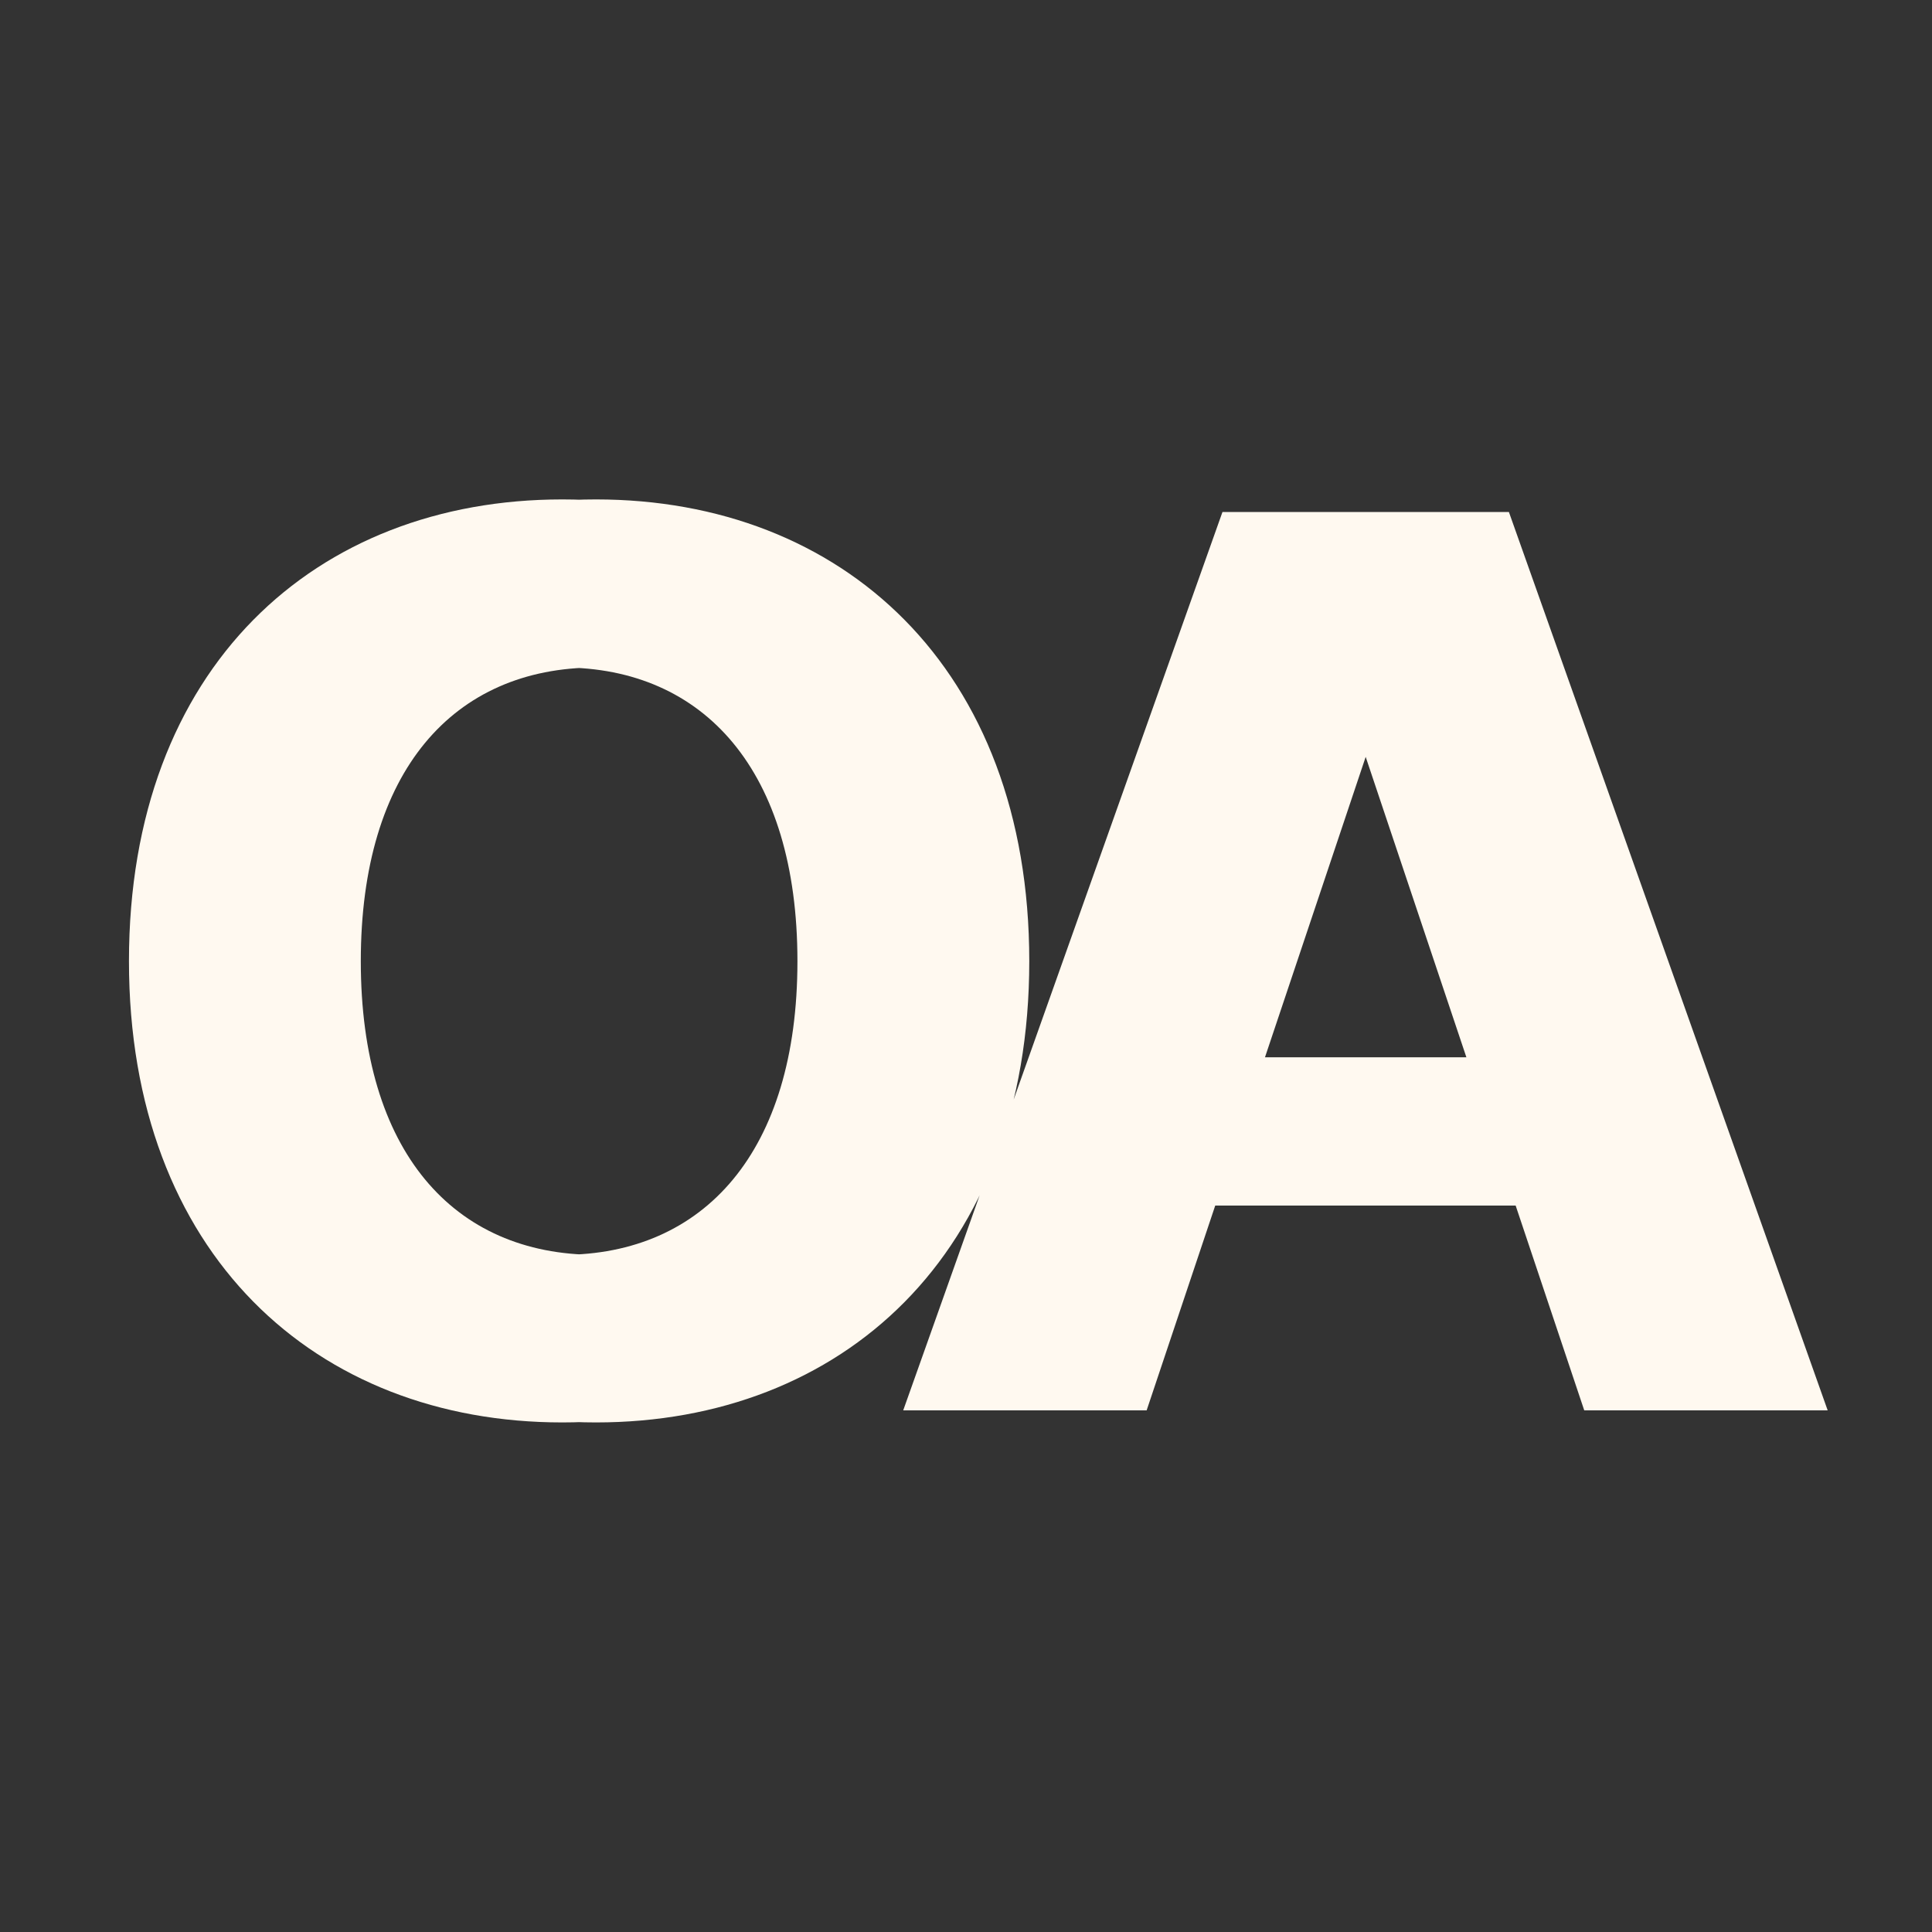 <svg version="1.2" xmlns="http://www.w3.org/2000/svg" viewBox="0 0 400 400" width="400" height="400"><rect x="0" y="0" width="400" height="400" fill="#333333" stroke="none"/><style>.a{fill:#fff9f0}</style><path class="a" d="m213.1 199c0-60.9-38.9-95.6-89.7-95.6-51.1 0-89.7 34.7-89.7 95.6 0 60.6 38.6 95.5 89.7 95.5 50.8 0 89.7-34.7 89.7-95.5zm-41.1 0c0 39.4-19.2 60.8-48.6 60.8-29.5 0-48.7-21.4-48.7-60.8 0-39.4 19.2-60.8 48.7-60.8 29.4 0 48.6 21.4 48.6 60.8zm34.2 0c0-60.9-39-95.6-89.8-95.6-51 0-89.7 34.7-89.7 95.6 0 60.6 38.7 95.5 89.7 95.5 50.8 0 89.8-34.7 89.8-95.5zm-41.1 0c0 39.4-19.3 60.8-48.7 60.8-29.4 0-48.6-21.4-48.6-60.8 0-39.4 19.2-60.8 48.6-60.8 29.4 0 48.7 21.4 48.7 60.8zm72.3 93l14.2-42.4h69.2l14.2 42.4h43.4l-66-186h-52.2l-66.2 186zm24.5-73.1l23.6-70.4h1.5l23.6 70.4zm-31.5 73.1l14.2-42.4h69.2l14.2 42.4h43.4l-66.1-186h-52.2l-66.1 186zm24.5-73.1l23.6-70.4h1.5l23.6 70.4z"/></svg>